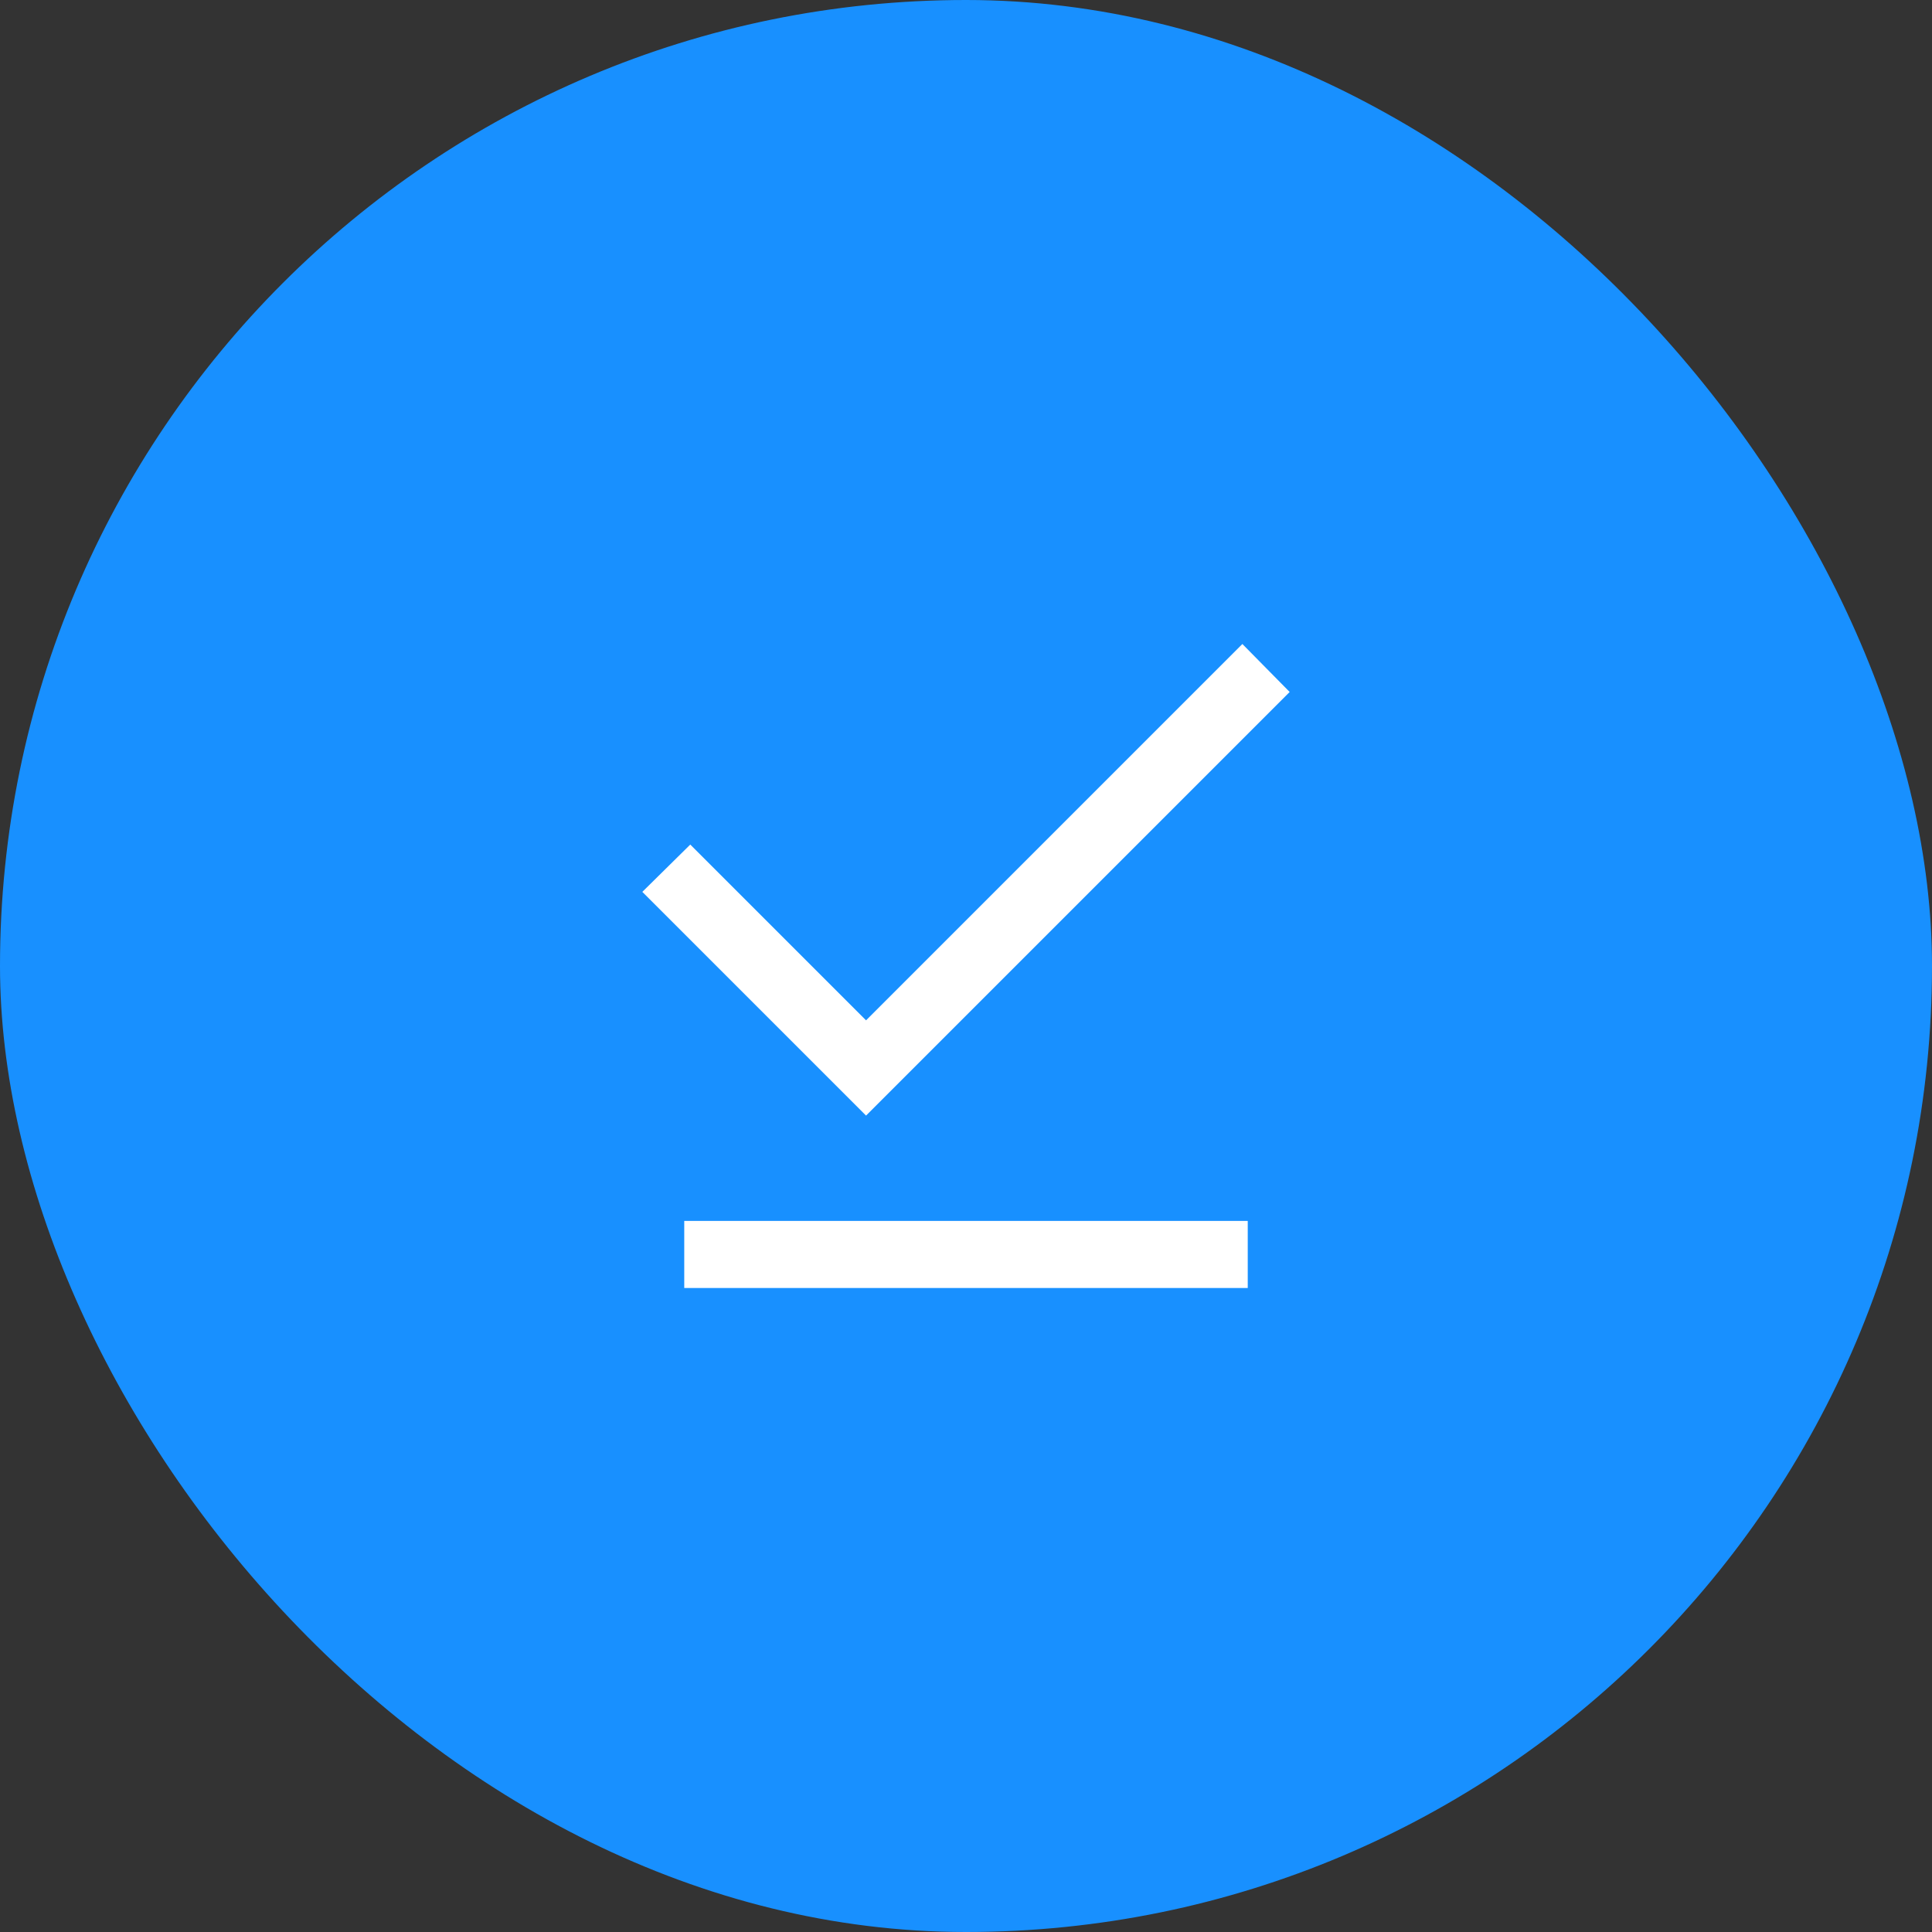 <svg width="60" height="60" viewBox="0 0 60 60" fill="none" xmlns="http://www.w3.org/2000/svg">
<rect x="0" y="0" width="60" height="60" fill="#333333" stroke="none"/>
<g id="Frame 2">
<rect width="60" height="60" rx="30" fill="#1890FF"/>
<g id="file_download_done">
<mask id="mask0_1_2772" style="mask-type:alpha" maskUnits="userSpaceOnUse" x="15" y="15" width="30" height="30">
<rect id="Bounding box" x="15" y="15" width="30" height="30" fill="#D9D9D9"/>
</mask>
<g mask="url(#mask0_1_2772)">
<path id="file_download_done_2" d="M26.896 34.646L19.948 27.698L21.437 26.229L26.896 31.688L38.583 20L40.052 21.49L26.896 34.646ZM21.25 40V37.917H38.75V40H21.25Z" fill="white"/>
</g>
</g>
</g>
</svg>
